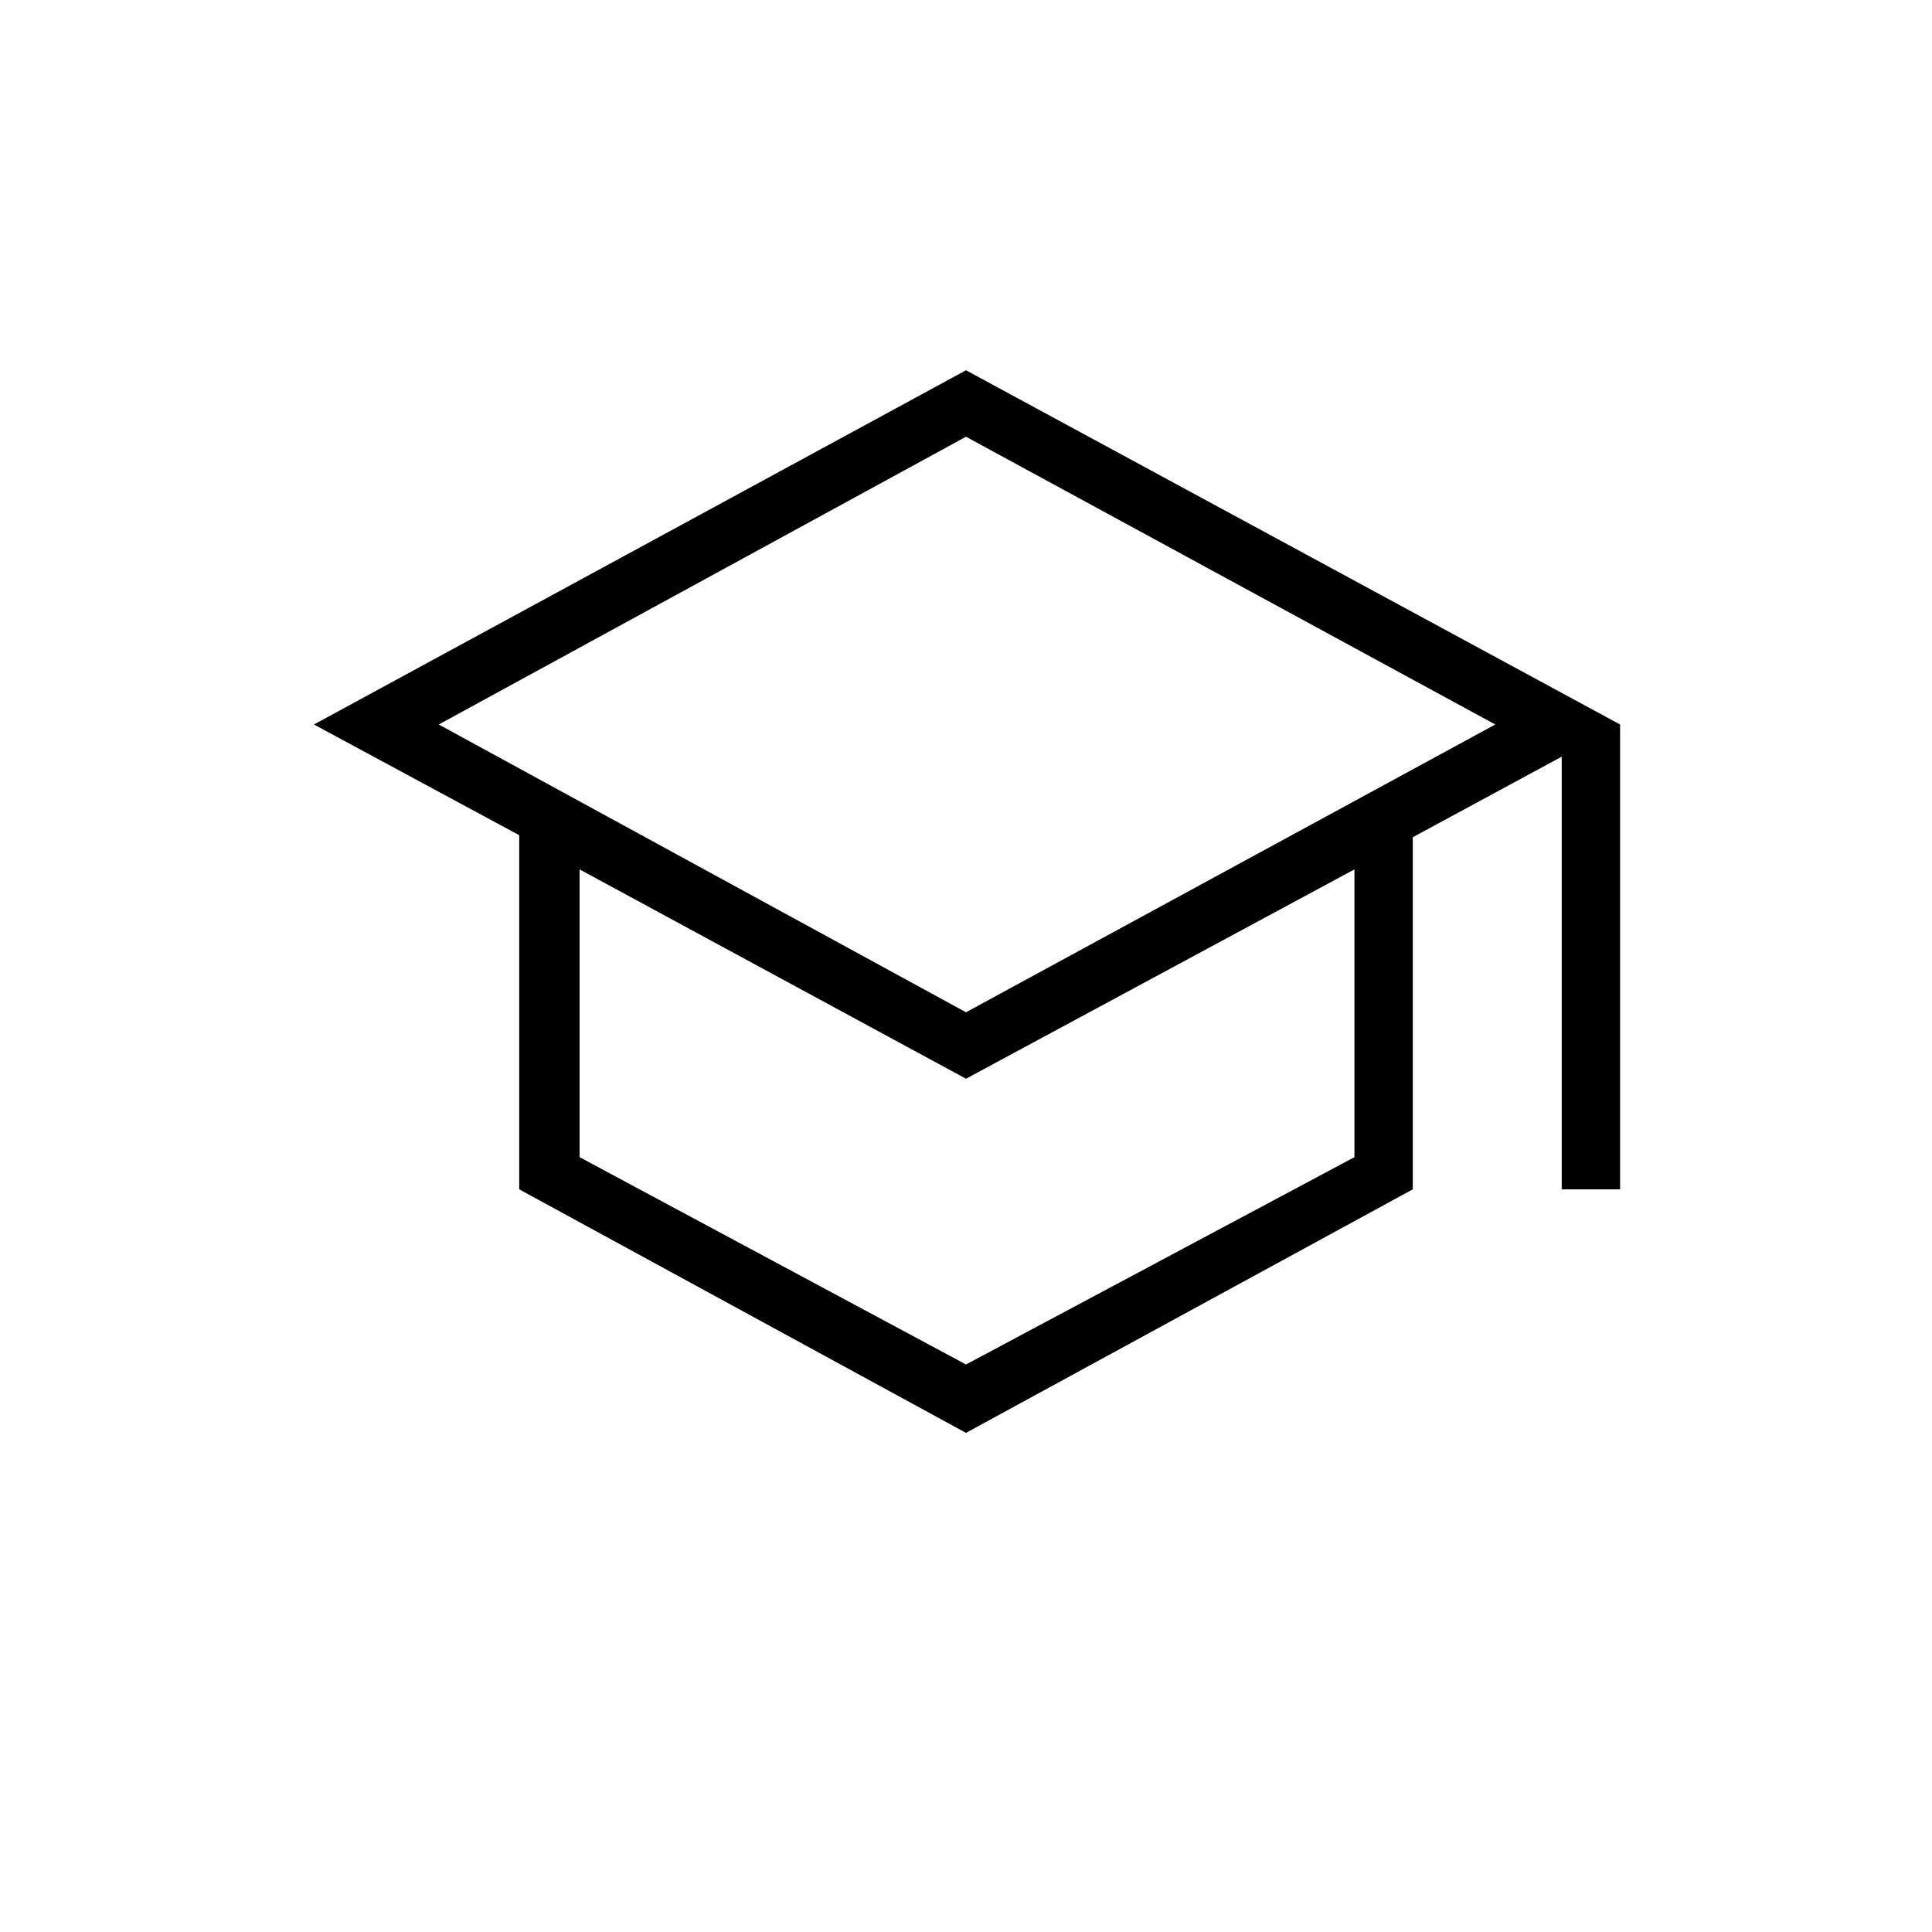 <svg xmlns="http://www.w3.org/2000/svg" height="20" width="20"><path d="m10 14.833-4.625-2.521V8.646L3.25 7.5 10 3.833 16.771 7.5v4.812h-.604V7.833l-1.542.834v3.645Zm0-4.354L15.479 7.5 10 4.521 4.542 7.5Zm0 3.646 4.021-2.146V9L10 11.167 6 9v2.979Zm.021-3.646Zm-.021.917Zm0 0Z"/></svg>